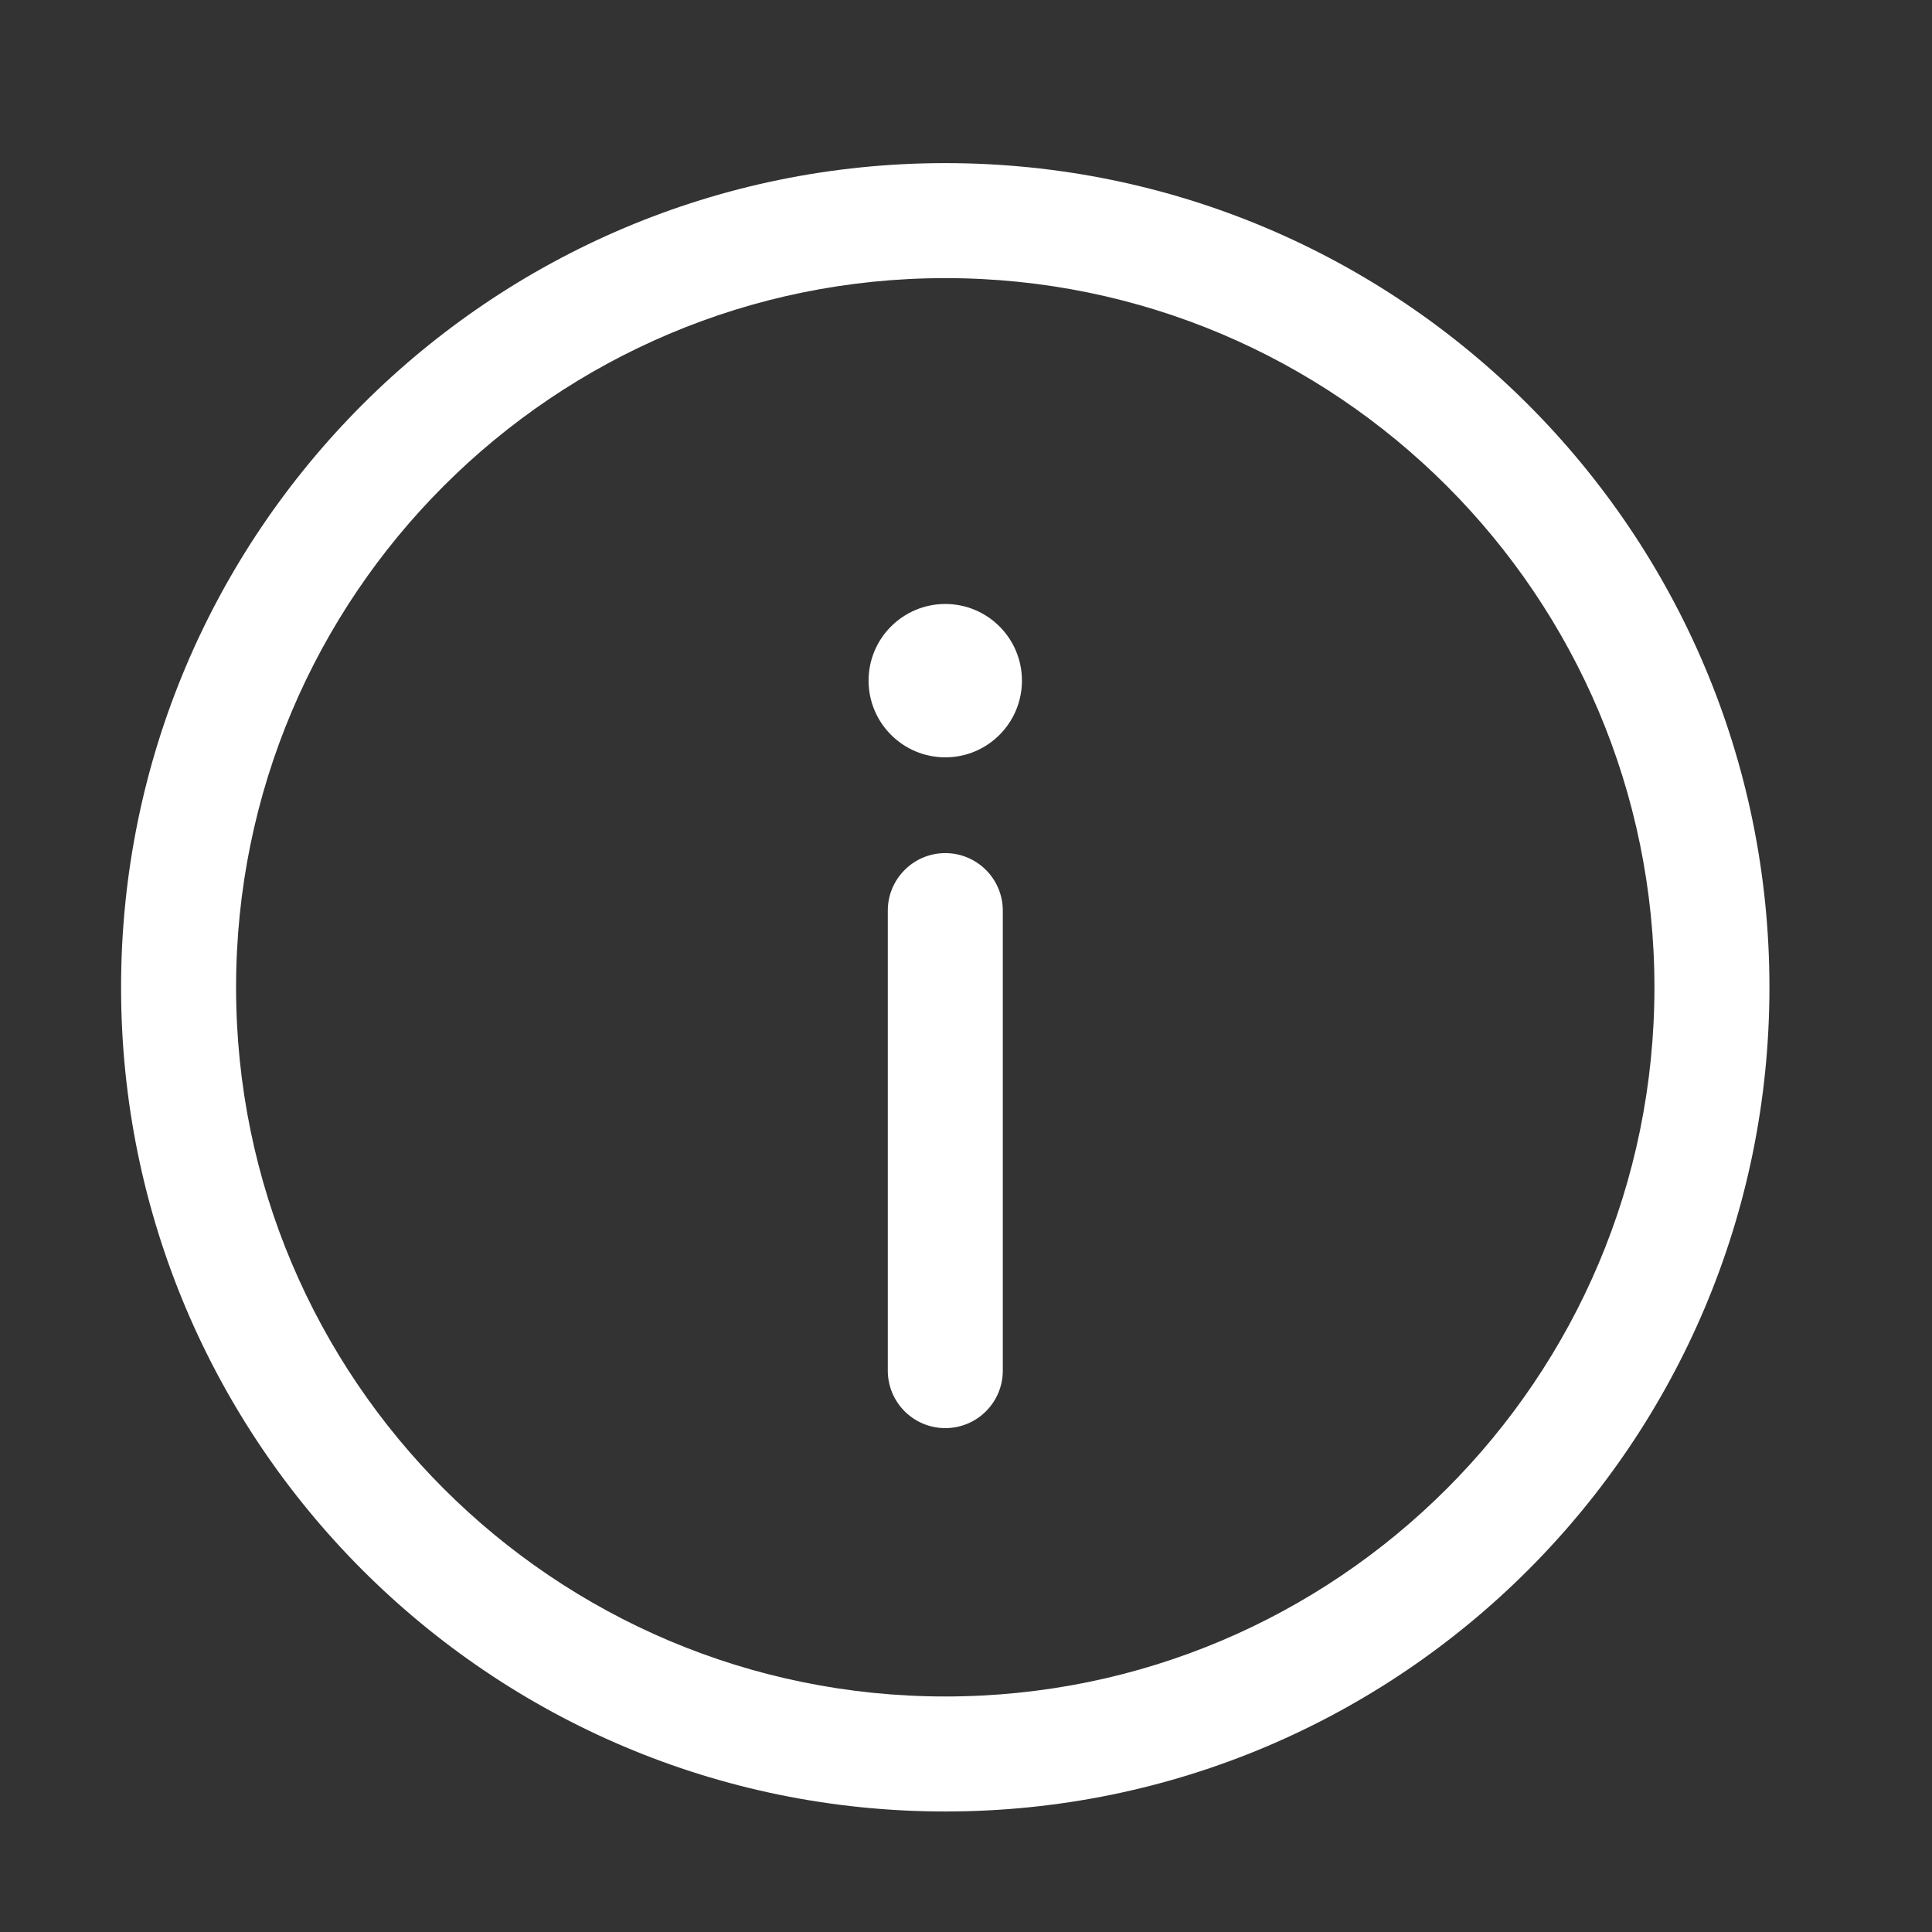 <svg width="21" height="21" viewBox="0 0 21 21" fill="none" xmlns="http://www.w3.org/2000/svg">
<rect x="0" y="0" width="21" height="21" fill="#333333" stroke="none"/>
<path d="M10.275 15.523C10.62 15.523 10.9 15.244 10.9 14.898V9.898C10.9 9.553 10.62 9.273 10.275 9.273C9.93 9.273 9.65 9.553 9.65 9.898V14.898C9.65 15.244 9.93 15.523 10.275 15.523Z" fill="white"/>
<path d="M10.275 6.565C10.735 6.565 11.108 6.938 11.108 7.398C11.108 7.859 10.735 8.232 10.275 8.232C9.815 8.232 9.441 7.859 9.441 7.398C9.441 6.938 9.815 6.565 10.275 6.565Z" fill="white"/>
<path fill-rule="evenodd" clip-rule="evenodd" d="M1.316 10.732C1.316 5.784 5.327 1.773 10.275 1.773C15.222 1.773 19.233 5.784 19.233 10.732C19.233 15.679 15.222 19.69 10.275 19.69C5.327 19.69 1.316 15.679 1.316 10.732ZM10.275 3.023C6.018 3.023 2.566 6.475 2.566 10.732C2.566 14.989 6.018 18.44 10.275 18.44C14.532 18.44 17.983 14.989 17.983 10.732C17.983 6.475 14.532 3.023 10.275 3.023Z" fill="white"/>
</svg>
